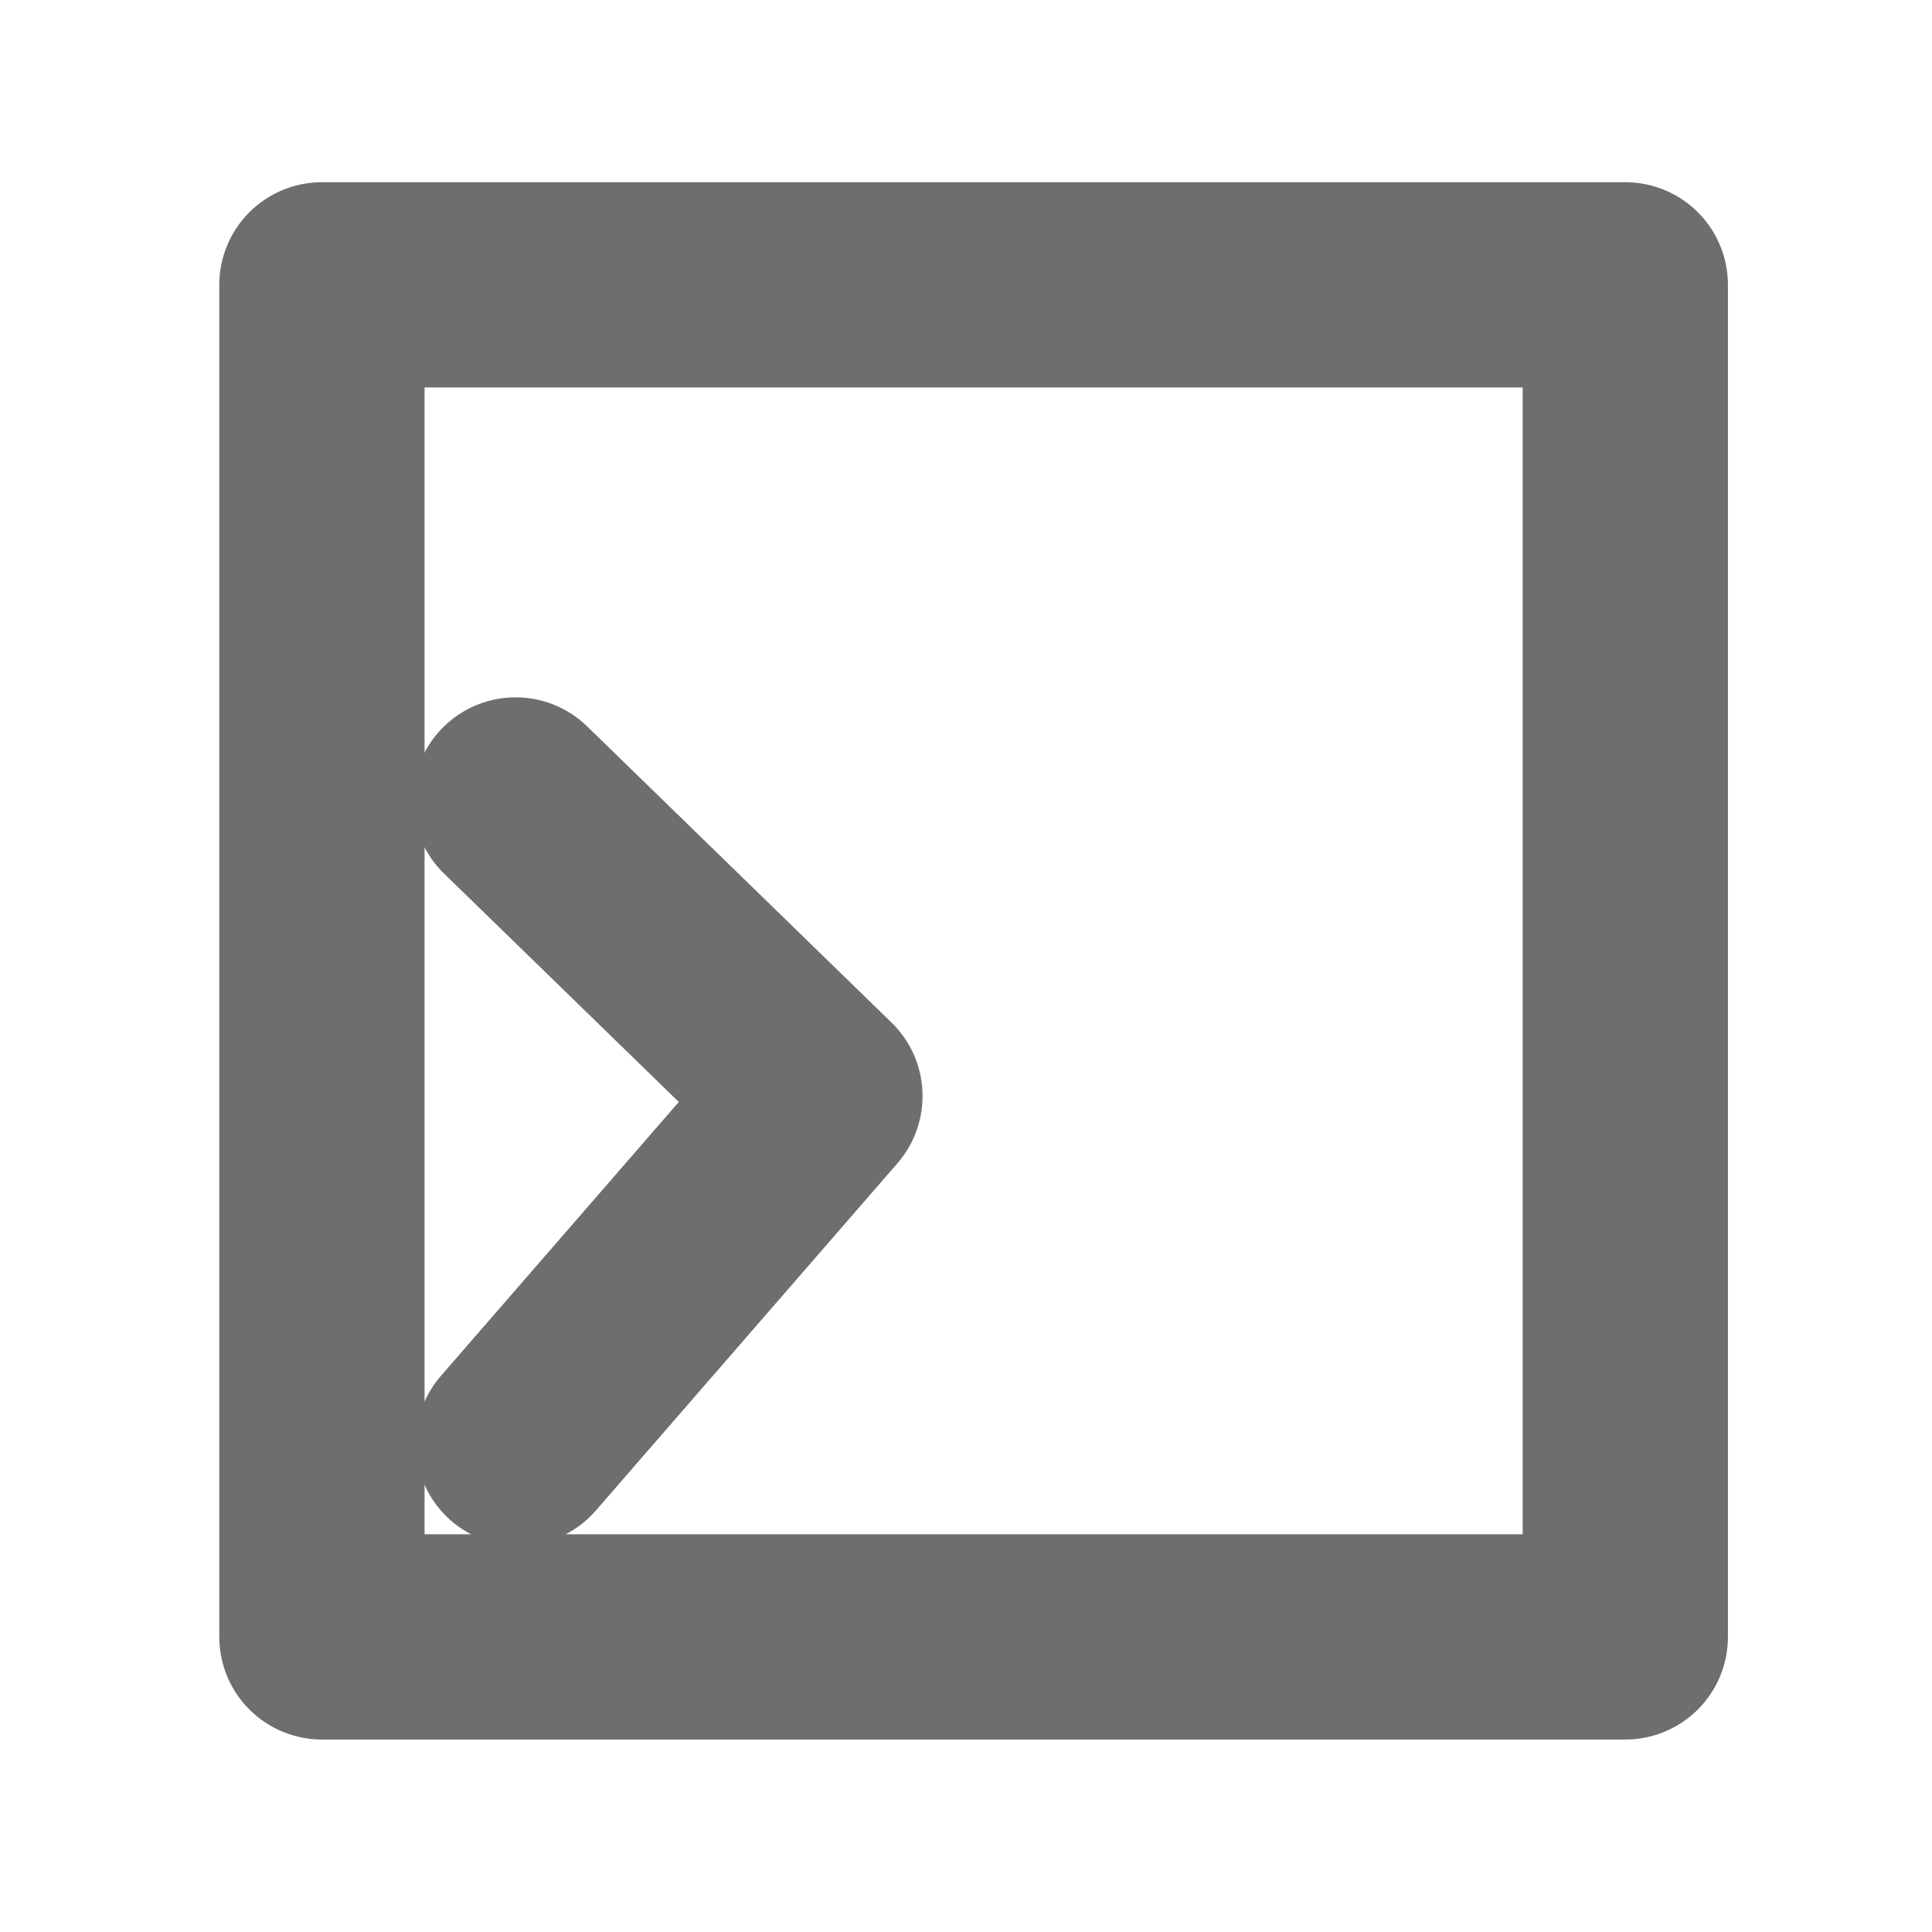 <?xml version="1.0" encoding="UTF-8" standalone="no"?>
<!DOCTYPE svg PUBLIC "-//W3C//DTD SVG 1.1//EN" "http://www.w3.org/Graphics/SVG/1.1/DTD/svg11.dtd">
<!-- Created with Vectornator (http://vectornator.io/) -->
<svg height="100%" stroke-miterlimit="10" style="fill-rule:nonzero;clip-rule:evenodd;stroke-linecap:round;stroke-linejoin:round;" version="1.1" viewBox="0 0 16 16" width="100%" xml:space="preserve" xmlns="http://www.w3.org/2000/svg" xmlns:vectornator="http://vectornator.io" xmlns:xlink="http://www.w3.org/1999/xlink">
<defs/>
<clipPath id="ArtboardFrame">
<rect height="16" width="16" x="0" y="0"/>
</clipPath>
<g clip-path="url(#ArtboardFrame)" id="layer0" vectornator:layerName="layer0">
<path d="M21.773 20.734L32.849 20.734C33.497 20.734 34.023 21.259 34.023 21.907L34.023 35.857C34.023 36.505 33.497 37.031 32.849 37.031L21.773 37.031C21.125 37.031 20.6 36.505 20.6 35.857L20.6 21.907C20.6 21.259 21.125 20.734 21.773 20.734L21.773 20.734L21.773 20.734Z" fill="#6a6a6a" fill-rule="nonzero" opacity="1" stroke="#6a6a6a" stroke-linecap="square" stroke-linejoin="miter" stroke-width="0.1"/>
<path d="M21.7 20.568L32.776 20.568C33.424 20.568 33.949 21.093 33.949 21.741L33.949 35.691C33.949 36.34 33.424 36.865 32.776 36.865L21.7 36.865C21.052 36.865 20.527 36.34 20.527 35.691L20.527 21.741C20.527 21.093 21.052 20.568 21.7 20.568L21.7 20.568L21.7 20.568Z" fill="#6a6a6a" fill-rule="nonzero" opacity="1" stroke="#6a6a6a" stroke-linecap="square" stroke-linejoin="miter" stroke-width="0.1"/>
<path d="M22.702 23.773C25.751 23.781 32.005 23.752 32.005 23.752L22.702 23.773L22.702 23.773Z" fill="#6a6a6a" fill-rule="nonzero" opacity="1" stroke="#6a6a6a" stroke-linecap="round" stroke-linejoin="round" stroke-width="1.1"/>
<path d="M22.702 23.773C25.751 23.781 32.005 23.752 32.005 23.752L22.702 23.773L22.702 23.773Z" fill="#6a6a6a" fill-rule="nonzero" opacity="1" stroke="#6a6a6a" stroke-linecap="round" stroke-linejoin="round" stroke-width="1.1"/>
<path d="M22.702 23.773C25.751 23.781 32.005 23.752 32.005 23.752L22.702 23.773L22.702 23.773Z" fill="#6a6a6a" fill-rule="nonzero" opacity="1" stroke="#6a6a6a" stroke-linecap="round" stroke-linejoin="round" stroke-width="1.1"/>
<path d="M4.293 11.952L6.79 9.077L4.27 6.625" fill="none" opacity="1" stroke="#6e6e6e" stroke-linecap="butt" stroke-linejoin="miter" stroke-width="1.7"/>
<path d="M2.666 2.359L13.46 2.359L13.46 13.556L2.666 13.556L2.666 2.359Z" fill="none" opacity="1" stroke="#6e6e6e" stroke-linecap="butt" stroke-linejoin="miter" stroke-width="1.7"/>
</g>
</svg>
